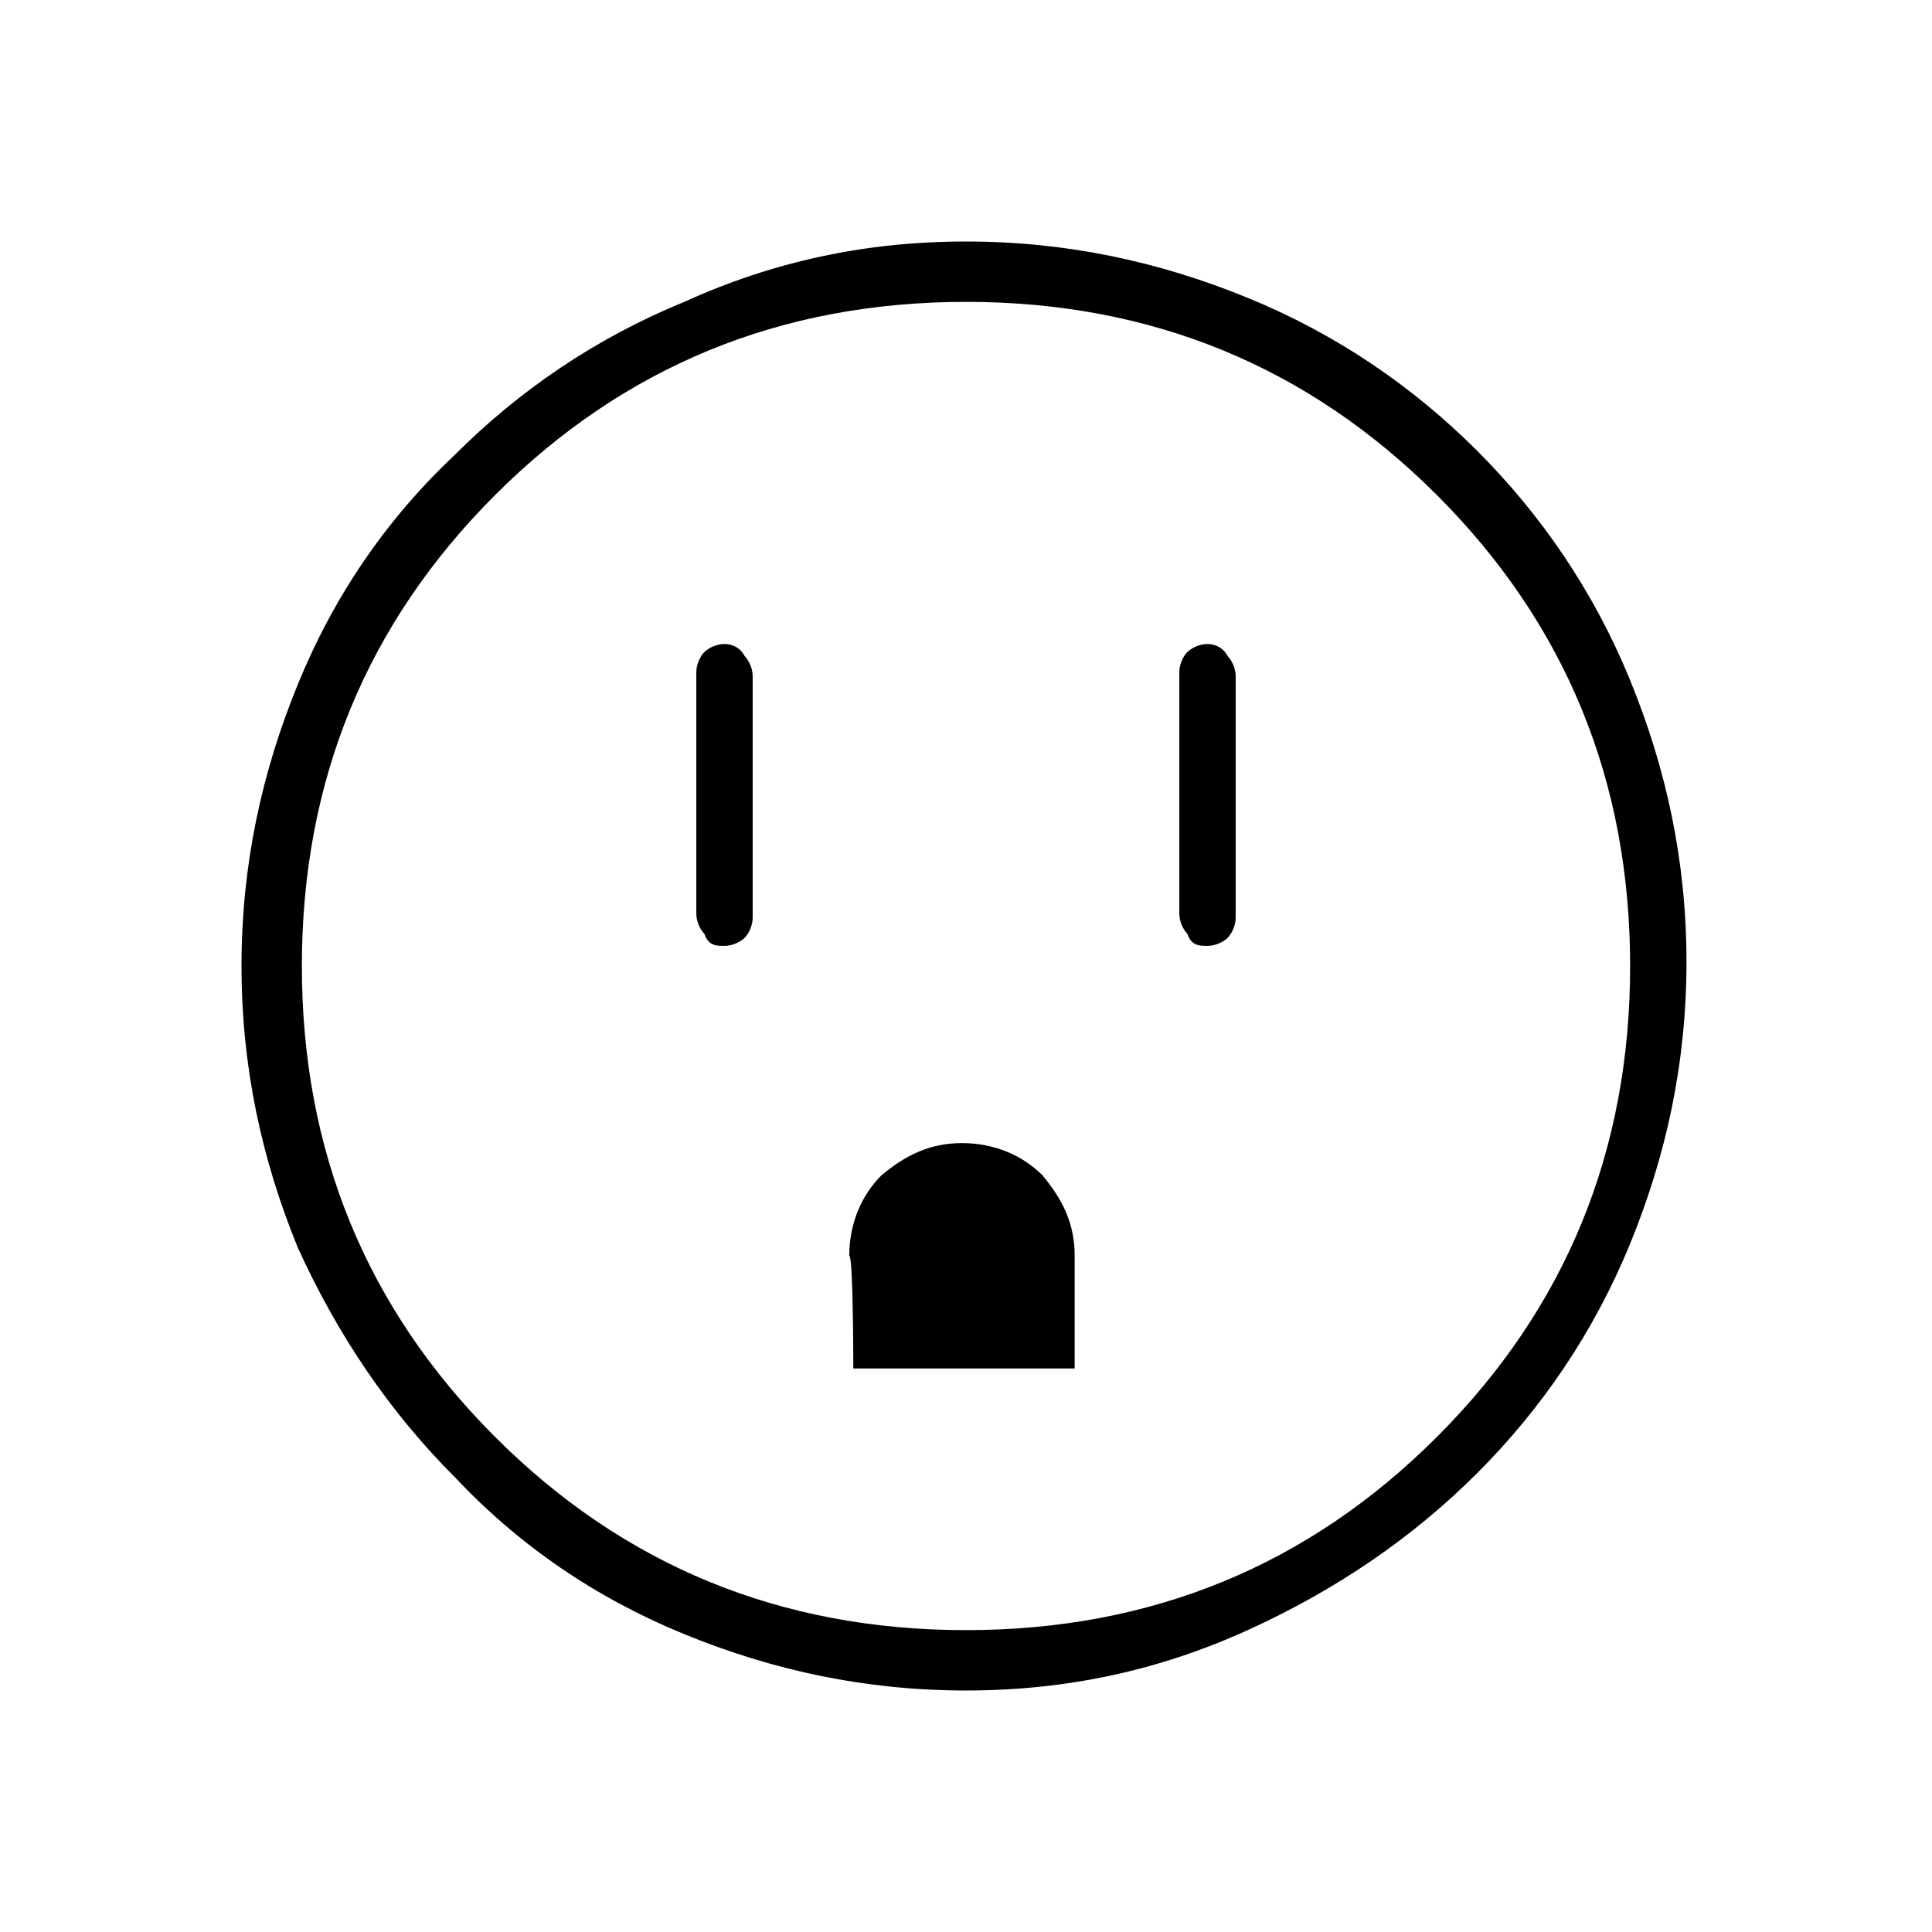 <?xml version="1.0" encoding="utf-8"?>
<!-- Generator: Adobe Illustrator 26.3.1, SVG Export Plug-In . SVG Version: 6.00 Build 0)  -->
<svg version="1.1" id="Слой_1" xmlns="http://www.w3.org/2000/svg" xmlns:xlink="http://www.w3.org/1999/xlink" x="0px" y="0px"
	 viewBox="0 0 48 48" style="enable-background:new 0 0 48 48;" xml:space="preserve">
<path d="M18,23.5c0.2,0,0.4-0.1,0.5-0.2s0.2-0.3,0.2-0.5v-6c0-0.2-0.1-0.4-0.2-0.5C18.4,16.1,18.2,16,18,16s-0.4,0.1-0.5,0.2
	s-0.2,0.3-0.2,0.5v6c0,0.2,0.1,0.4,0.2,0.5C17.6,23.5,17.8,23.5,18,23.5z M21.2,34h5.5v-2.8c0-0.8-0.3-1.4-0.8-2
	c-0.5-0.5-1.2-0.8-2-0.8s-1.4,0.3-2,0.8c-0.5,0.5-0.8,1.2-0.8,2C21.2,31.2,21.2,34,21.2,34z M30,23.5c0.2,0,0.4-0.1,0.5-0.2
	s0.2-0.3,0.2-0.5v-6c0-0.2-0.1-0.4-0.2-0.5C30.4,16.1,30.2,16,30,16s-0.4,0.1-0.5,0.2s-0.2,0.3-0.2,0.5v6c0,0.2,0.1,0.4,0.2,0.5
	C29.6,23.5,29.8,23.5,30,23.5z M24,42c-2.5,0-4.8-0.5-7-1.4s-4.1-2.2-5.7-3.9c-1.6-1.6-2.9-3.5-3.9-5.7C6.5,28.8,6,26.5,6,24
	s0.5-4.8,1.4-7s2.2-4.1,3.9-5.7c1.6-1.6,3.5-2.9,5.7-3.8c2.2-1,4.5-1.5,7-1.5s4.8,0.5,7,1.4s4.1,2.2,5.7,3.8
	c1.6,1.6,2.9,3.5,3.8,5.7c0.9,2.2,1.4,4.5,1.4,7s-0.5,4.8-1.4,7s-2.2,4.1-3.8,5.7s-3.5,2.9-5.7,3.9S26.5,42,24,42z M24,40.5
	c4.6,0,8.5-1.6,11.7-4.8s4.8-7.1,4.8-11.7s-1.6-8.5-4.8-11.7S28.6,7.5,24,7.5s-8.5,1.6-11.7,4.8S7.5,19.4,7.5,24s1.6,8.5,4.8,11.7
	S19.4,40.5,24,40.5z"/>
</svg>
